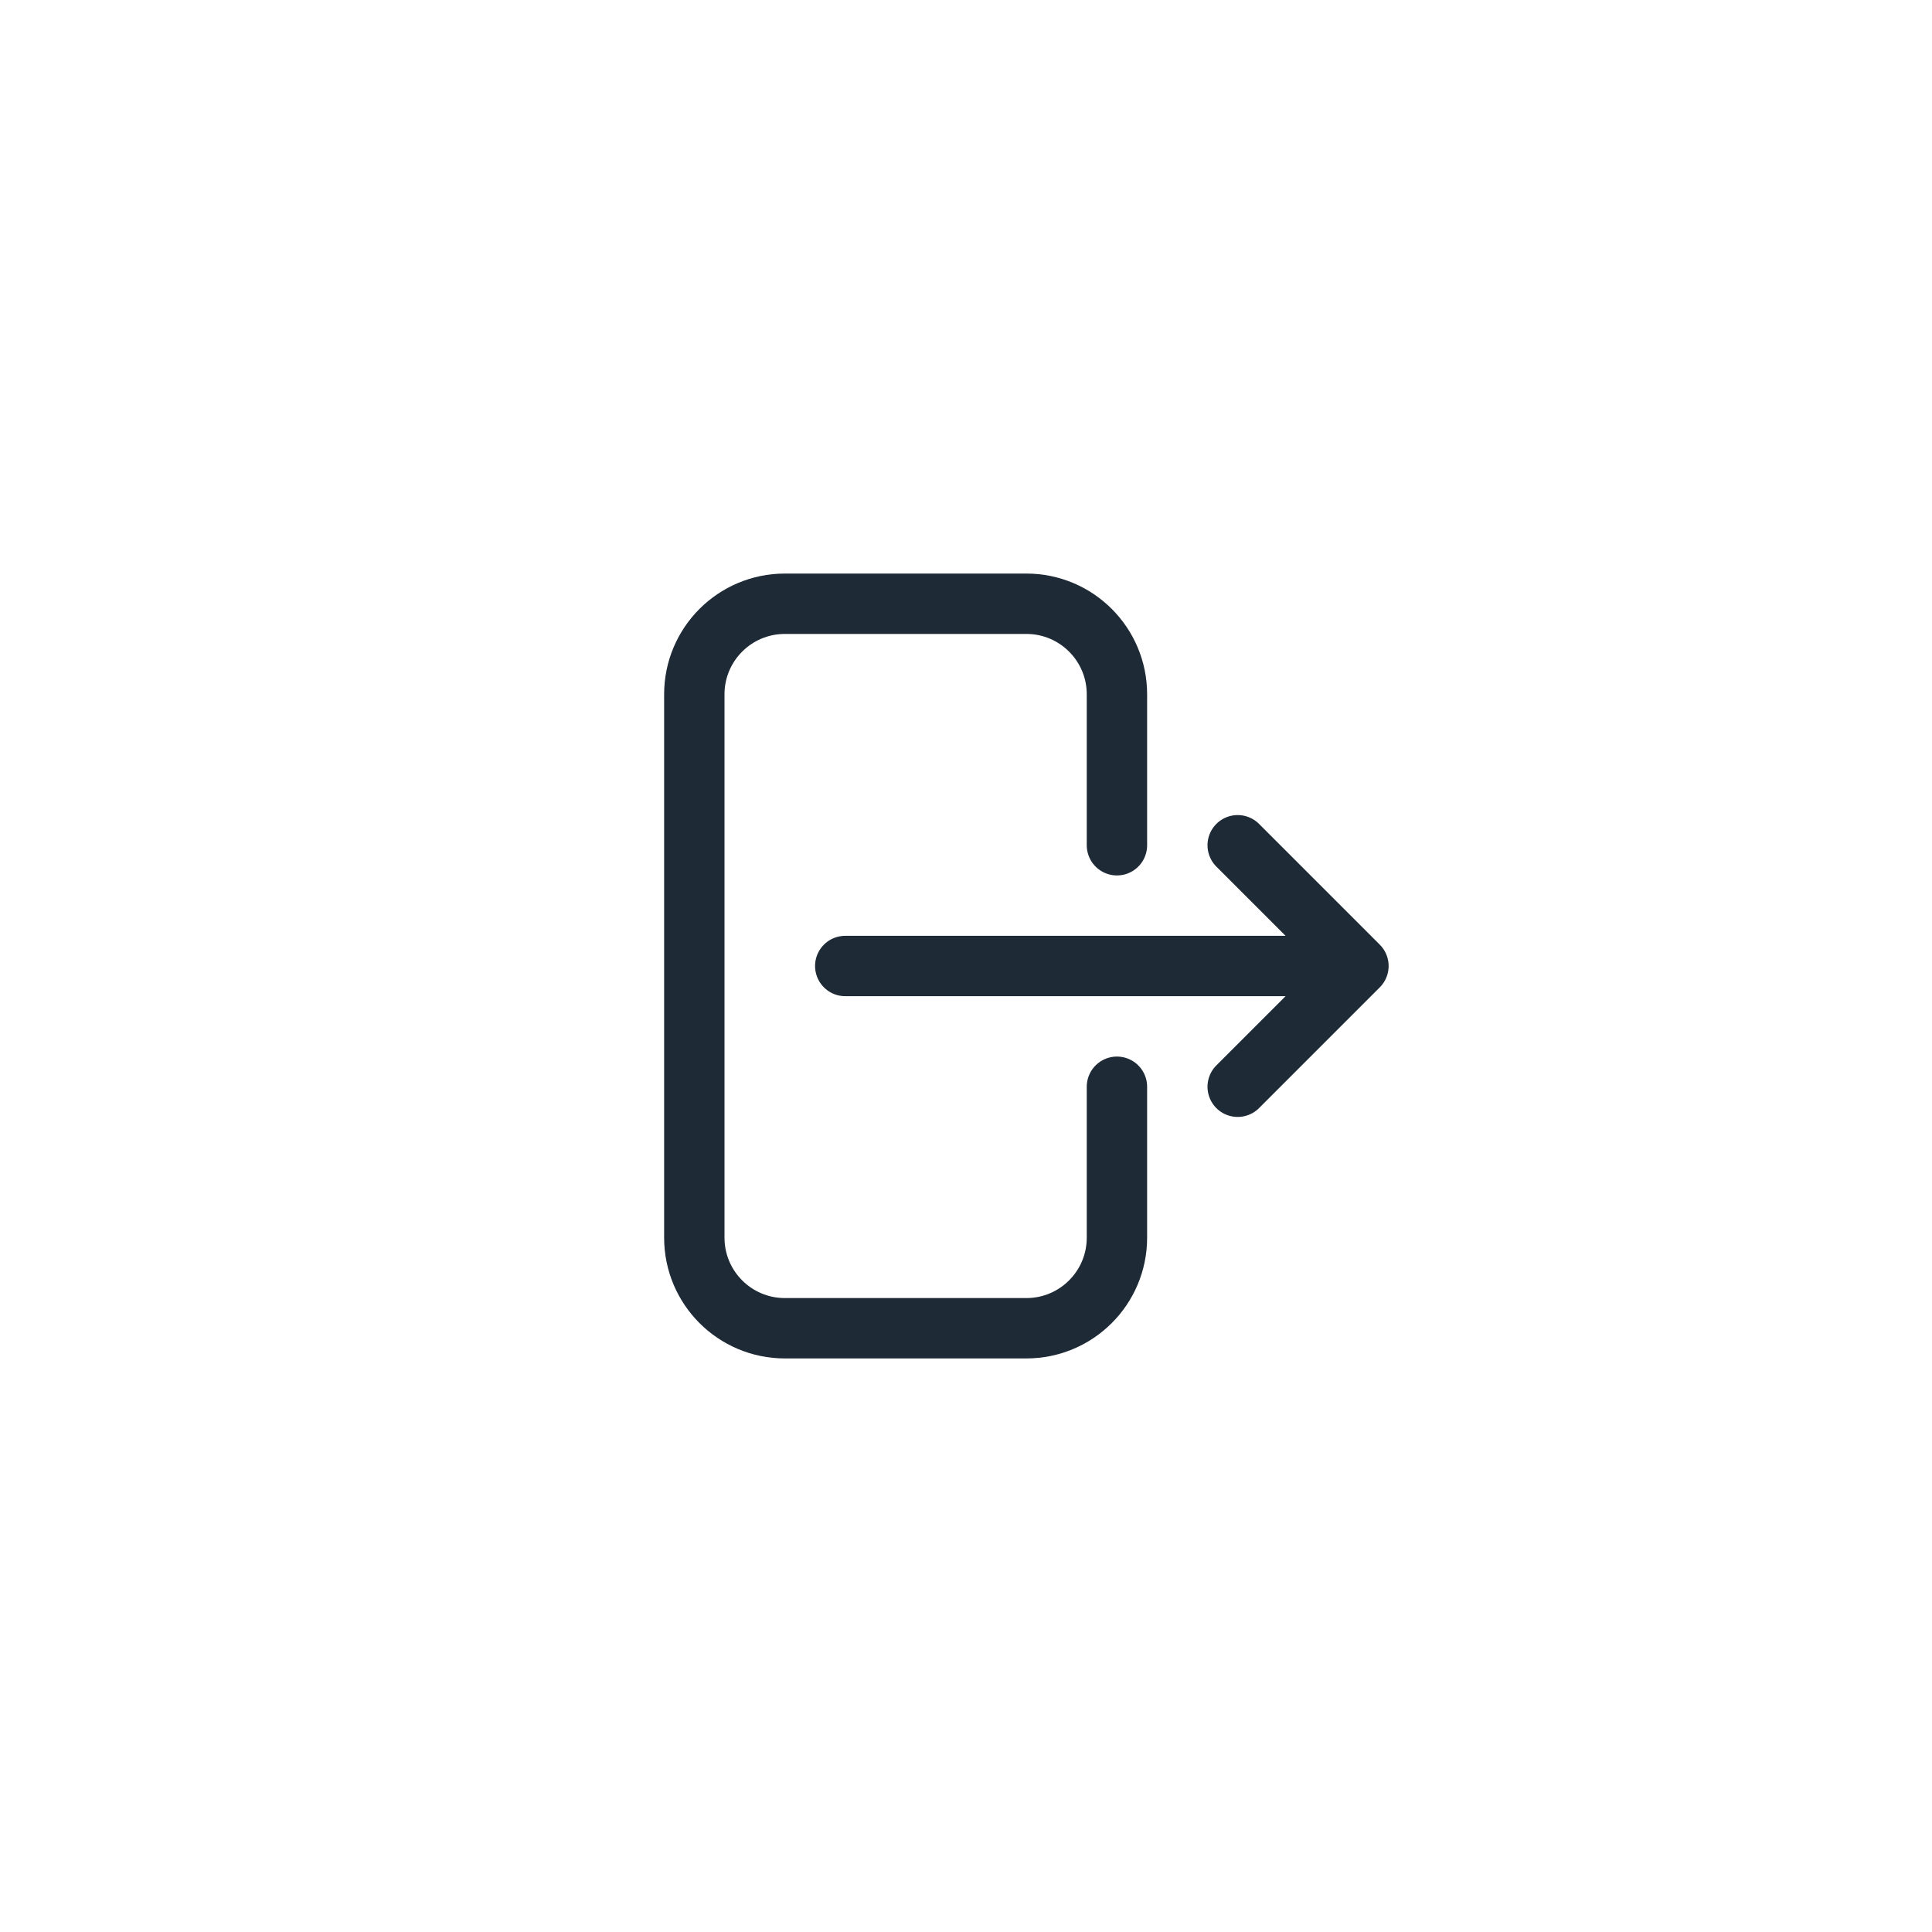 <svg width="48" height="48" viewBox="0 0 48 48" fill="none" xmlns="http://www.w3.org/2000/svg">
<path d="M27.75 21V17.25C27.75 16.007 26.743 15 25.5 15L19.5 15C18.257 15 17.25 16.007 17.25 17.25L17.25 30.75C17.25 31.993 18.257 33 19.5 33H25.5C26.743 33 27.75 31.993 27.75 30.75V27M30.75 27L33.75 24M33.75 24L30.75 21M33.75 24L21 24" stroke="#1F2A37" stroke-width="1.5" stroke-linecap="round" stroke-linejoin="round"/>
</svg>
